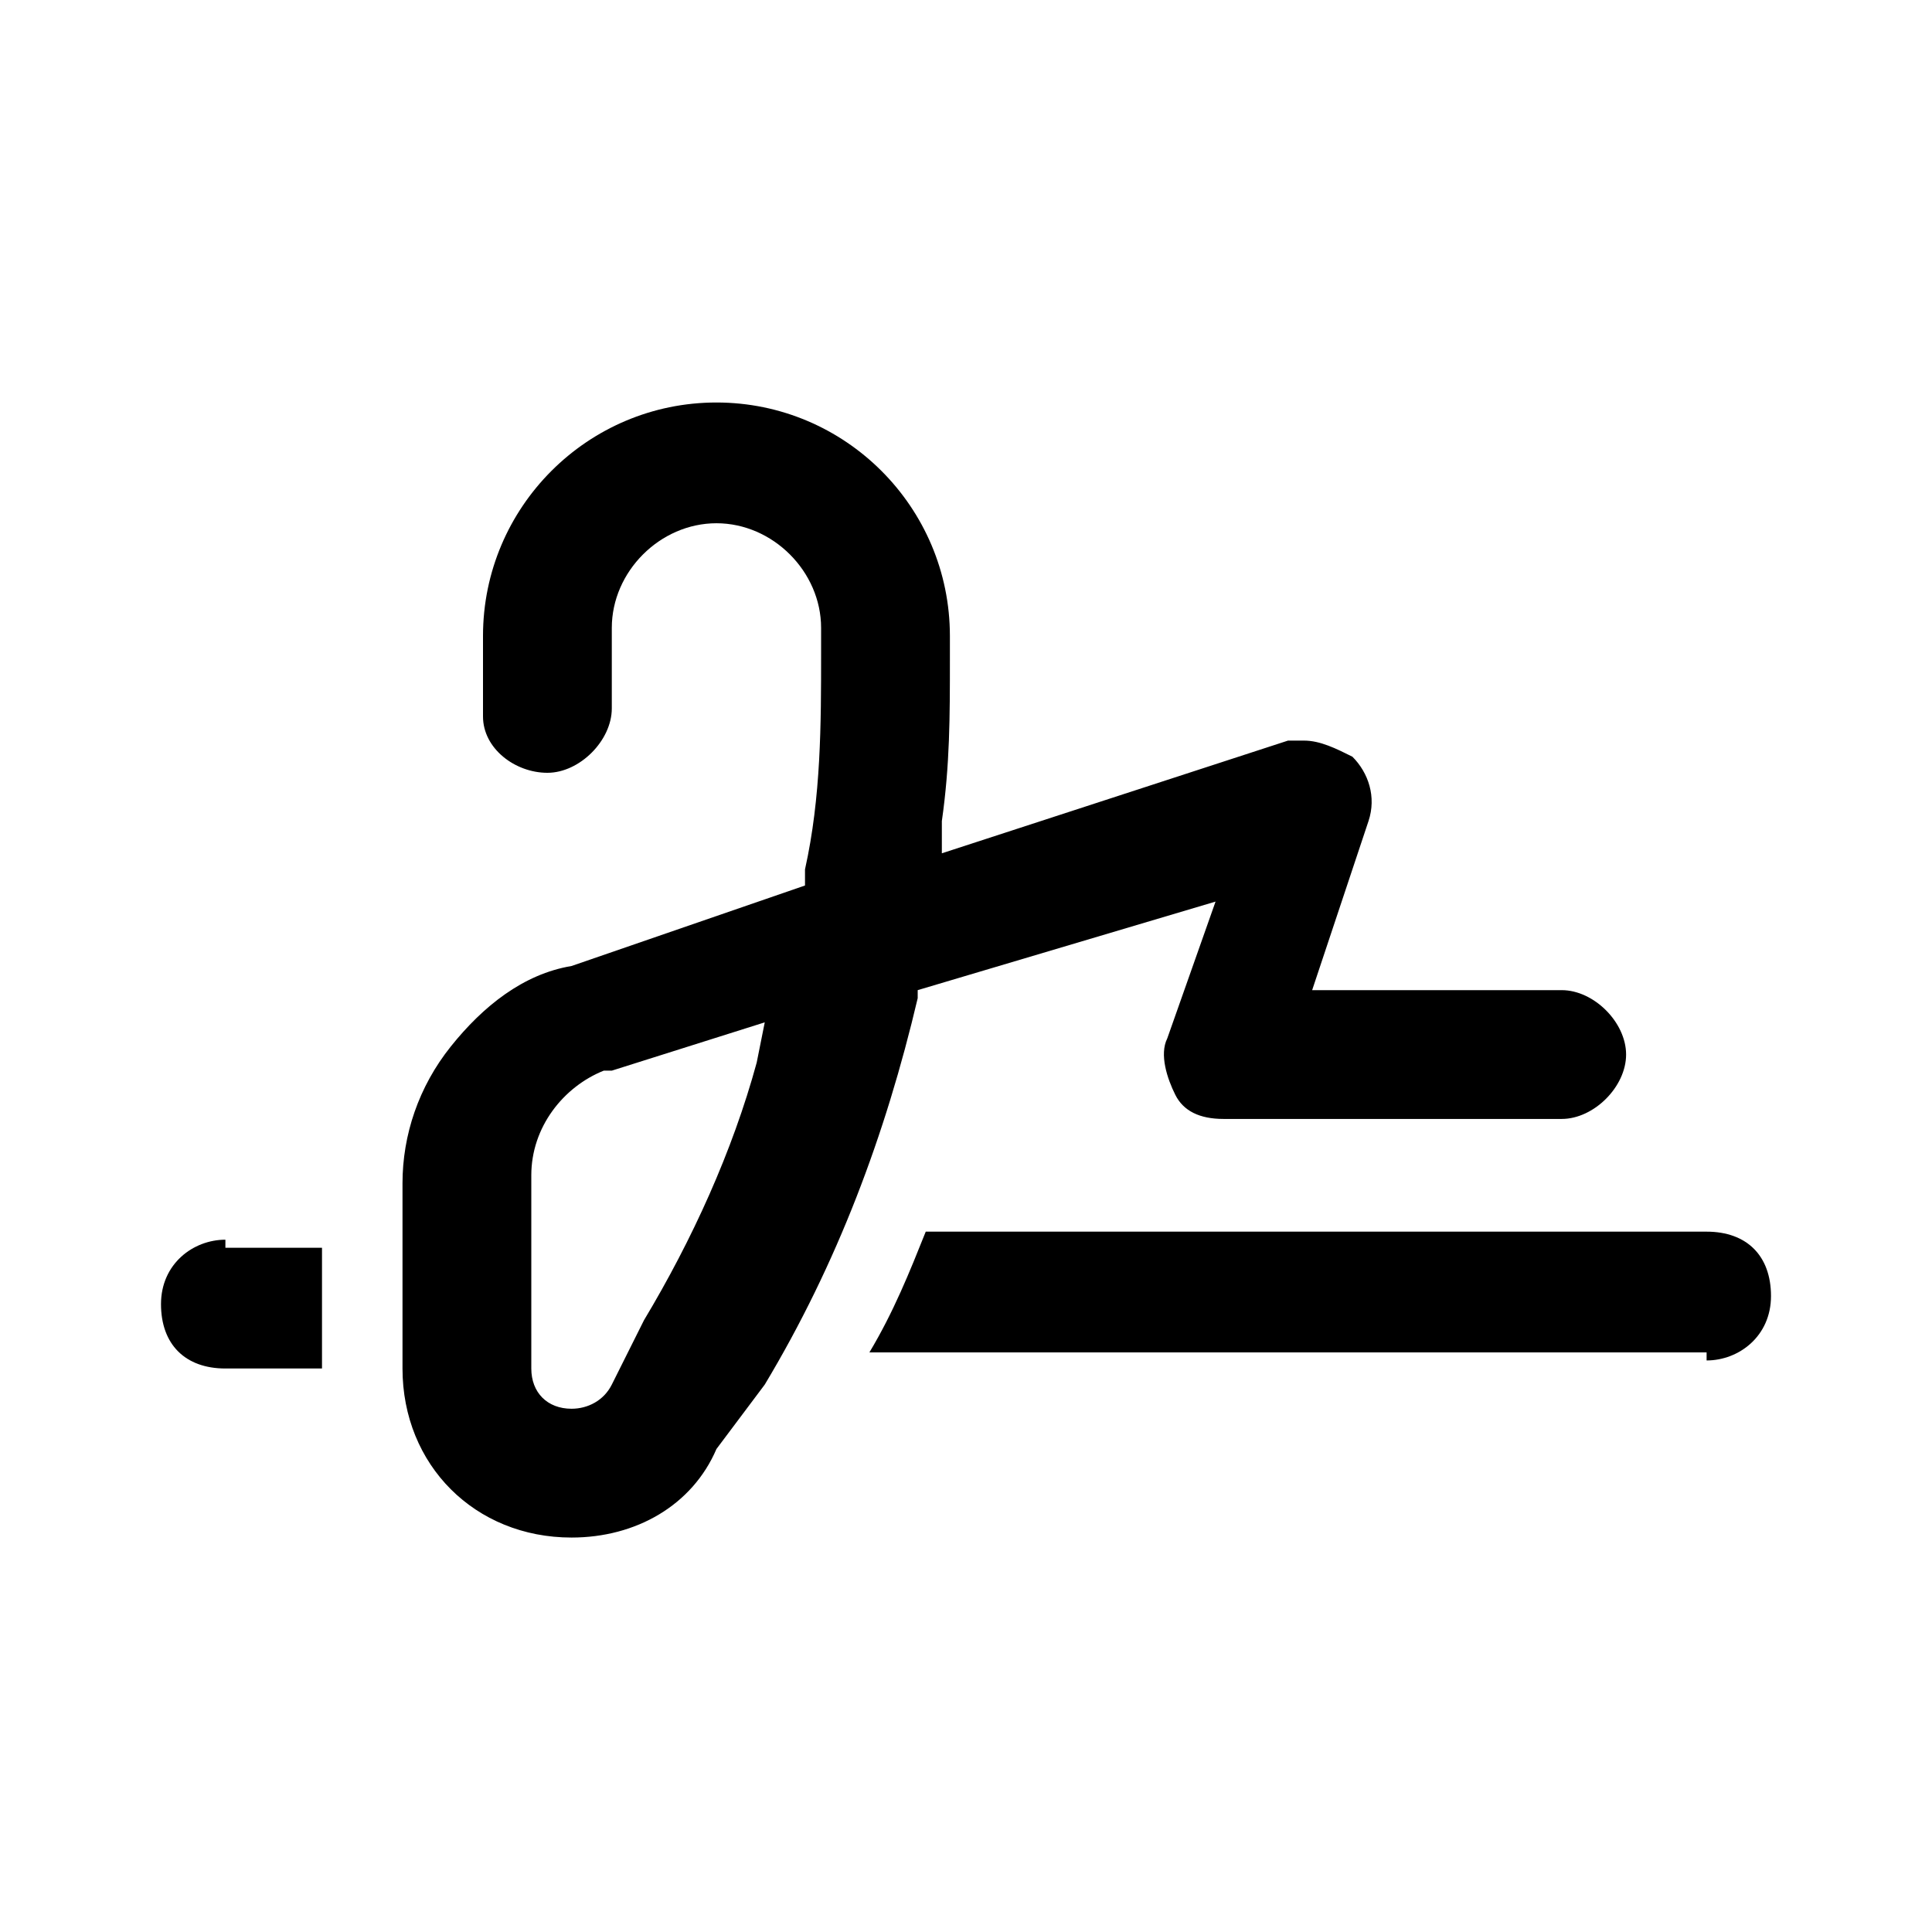 <svg xmlns="http://www.w3.org/2000/svg" width="24" height="24" viewBox="0 0 24 24" style="fill: currentColor;">
<path d="M7.1,19.1c-1.2,0-2.1-0.9-2.1-2.1v-2.3c0-0.6,0.2-1.2,0.6-1.7c0.4-0.5,0.9-0.9,1.5-1L10,11l0-0.2c0.2-0.9,0.2-1.8,0.2-2.7
	V7.8c0-0.7-0.6-1.3-1.3-1.3S7.6,7.1,7.6,7.8v1c0,0.4-0.4,0.8-0.8,0.8S6,9.3,6,8.9v-1c0-1.6,1.3-2.9,2.9-2.9s2.9,1.3,2.9,2.9v0.3
	c0,0.7,0,1.3-0.1,2l0,0.4L16,9.2c0.1,0,0.1,0,0.2,0c0.2,0,0.4,0.1,0.6,0.2c0.2,0.2,0.3,0.5,0.2,0.8l-0.7,2.1h3.1
	c0.4,0,0.8,0.4,0.8,0.8c0,0.4-0.4,0.8-0.8,0.8h-4.2c-0.3,0-0.5-0.1-0.6-0.3c-0.1-0.2-0.2-0.5-0.1-0.7l0.6-1.7l-3.7,1.1l0,0.1
	c-0.4,1.7-1,3.3-1.9,4.8L8.9,18C8.6,18.7,7.9,19.1,7.1,19.1z M7.5,13.3c-0.5,0.2-0.9,0.7-0.9,1.3V17c0,0.3,0.2,0.5,0.5,0.5
	c0.2,0,0.4-0.1,0.5-0.3L8,16.4c0.6-1,1.1-2.1,1.4-3.2l0.1-0.5l-1.9,0.6l0,0L7.5,13.3z"/>
<path d="M2.8,15.4c-0.4,0-0.8,0.3-0.8,0.8s0.3,0.8,0.8,0.8H4c0-0.1,0-0.2,0-0.3v-1.2H2.8z"/>
<path d="M21.2,16.9c0.4,0,0.8-0.3,0.8-0.8s-0.3-0.8-0.8-0.8h-9.7c-0.2,0.5-0.4,1-0.7,1.5H21.2z"/>
</svg>

